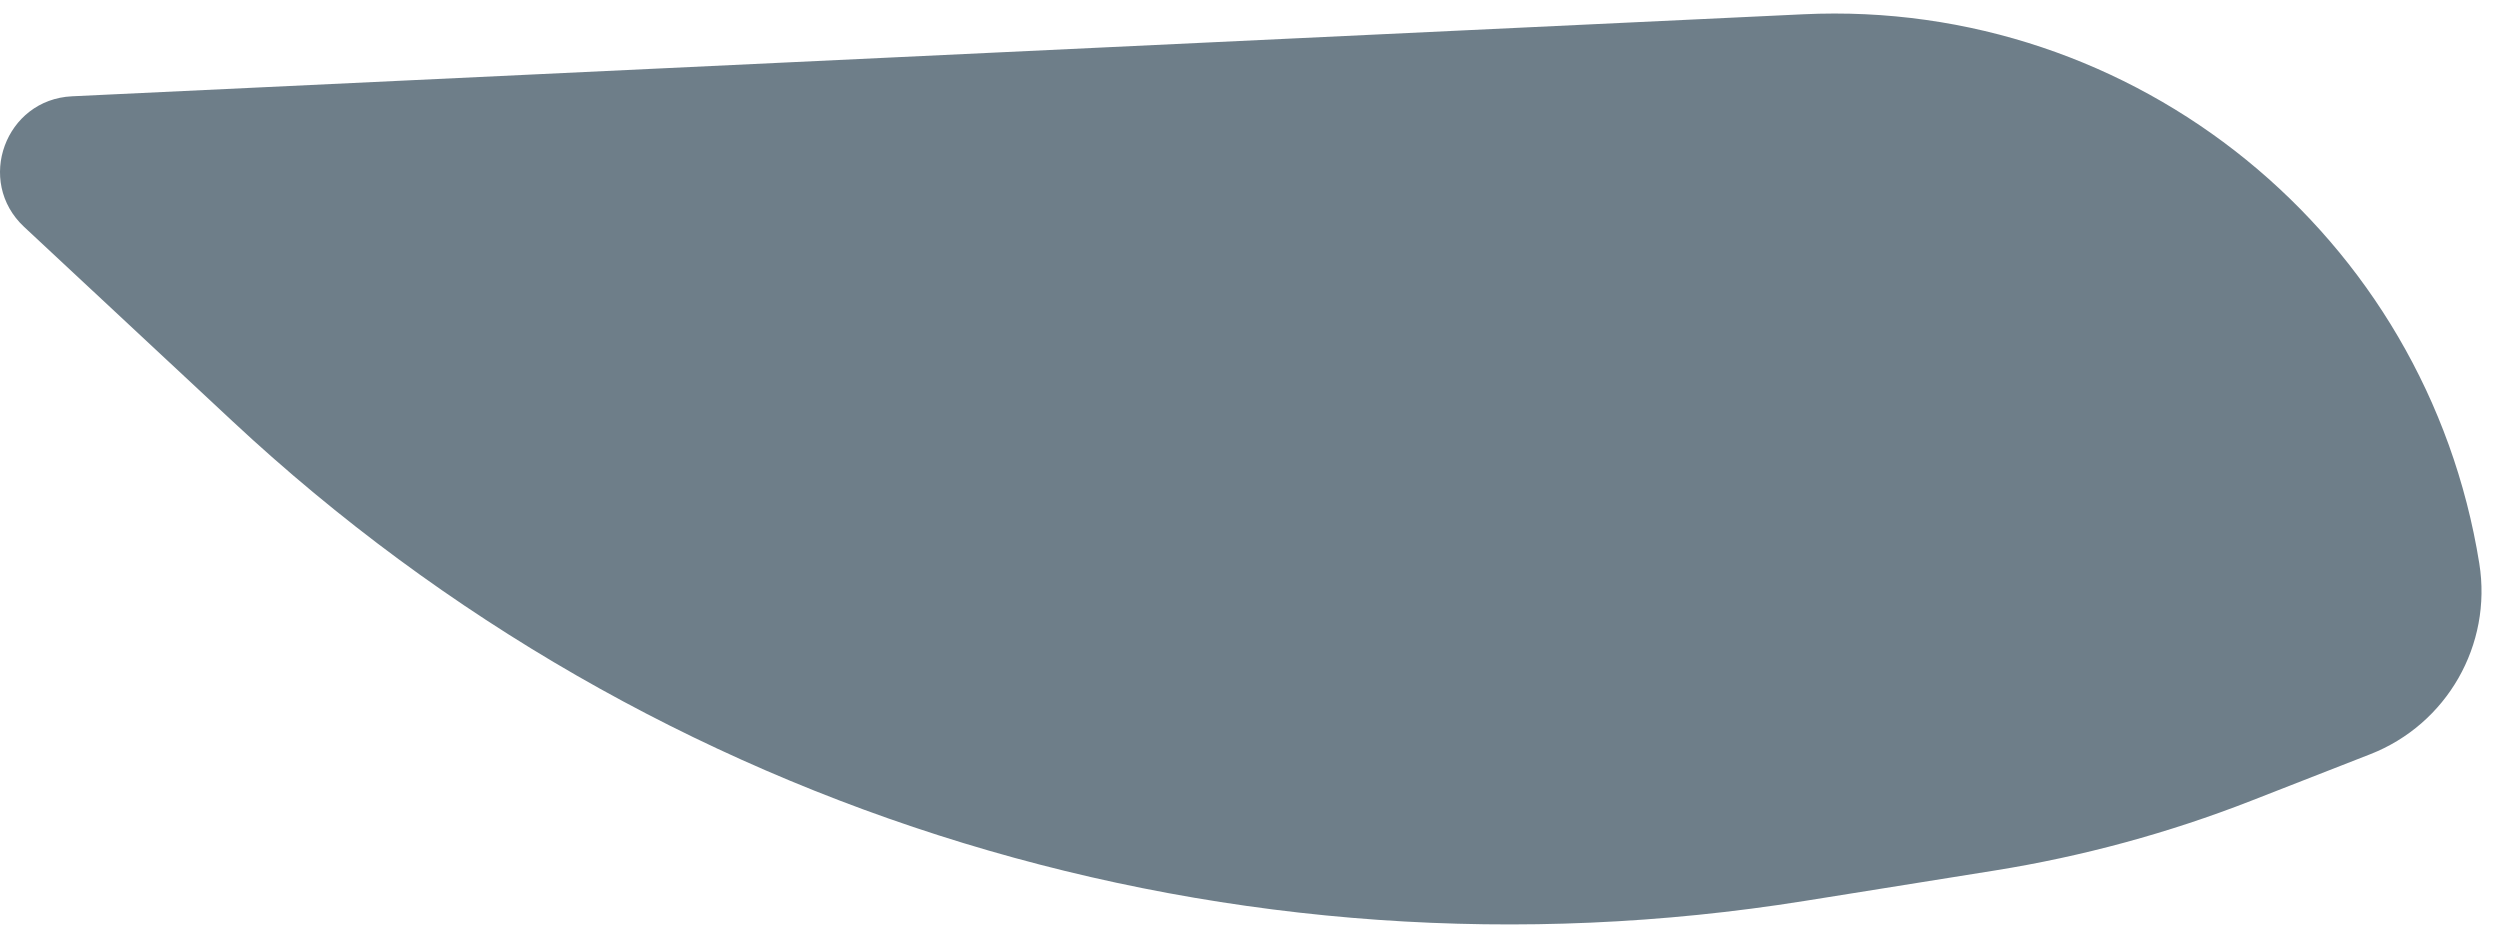 <svg width="79" height="30" viewBox="0 0 79 30" fill="none" xmlns="http://www.w3.org/2000/svg">
<path d="M0.762 7.17C-0.781 5.73 0.168 3.143 2.276 3.043L56.987 0.451C67.488 -0.046 76.685 7.428 78.346 17.808C78.758 20.378 77.322 22.887 74.898 23.834L71.138 25.304C68.525 26.325 65.809 27.063 63.039 27.507L57.029 28.469C39.026 31.35 20.7 25.763 7.366 13.328L0.762 7.17Z" fill="#6E7E89"/>
</svg>
